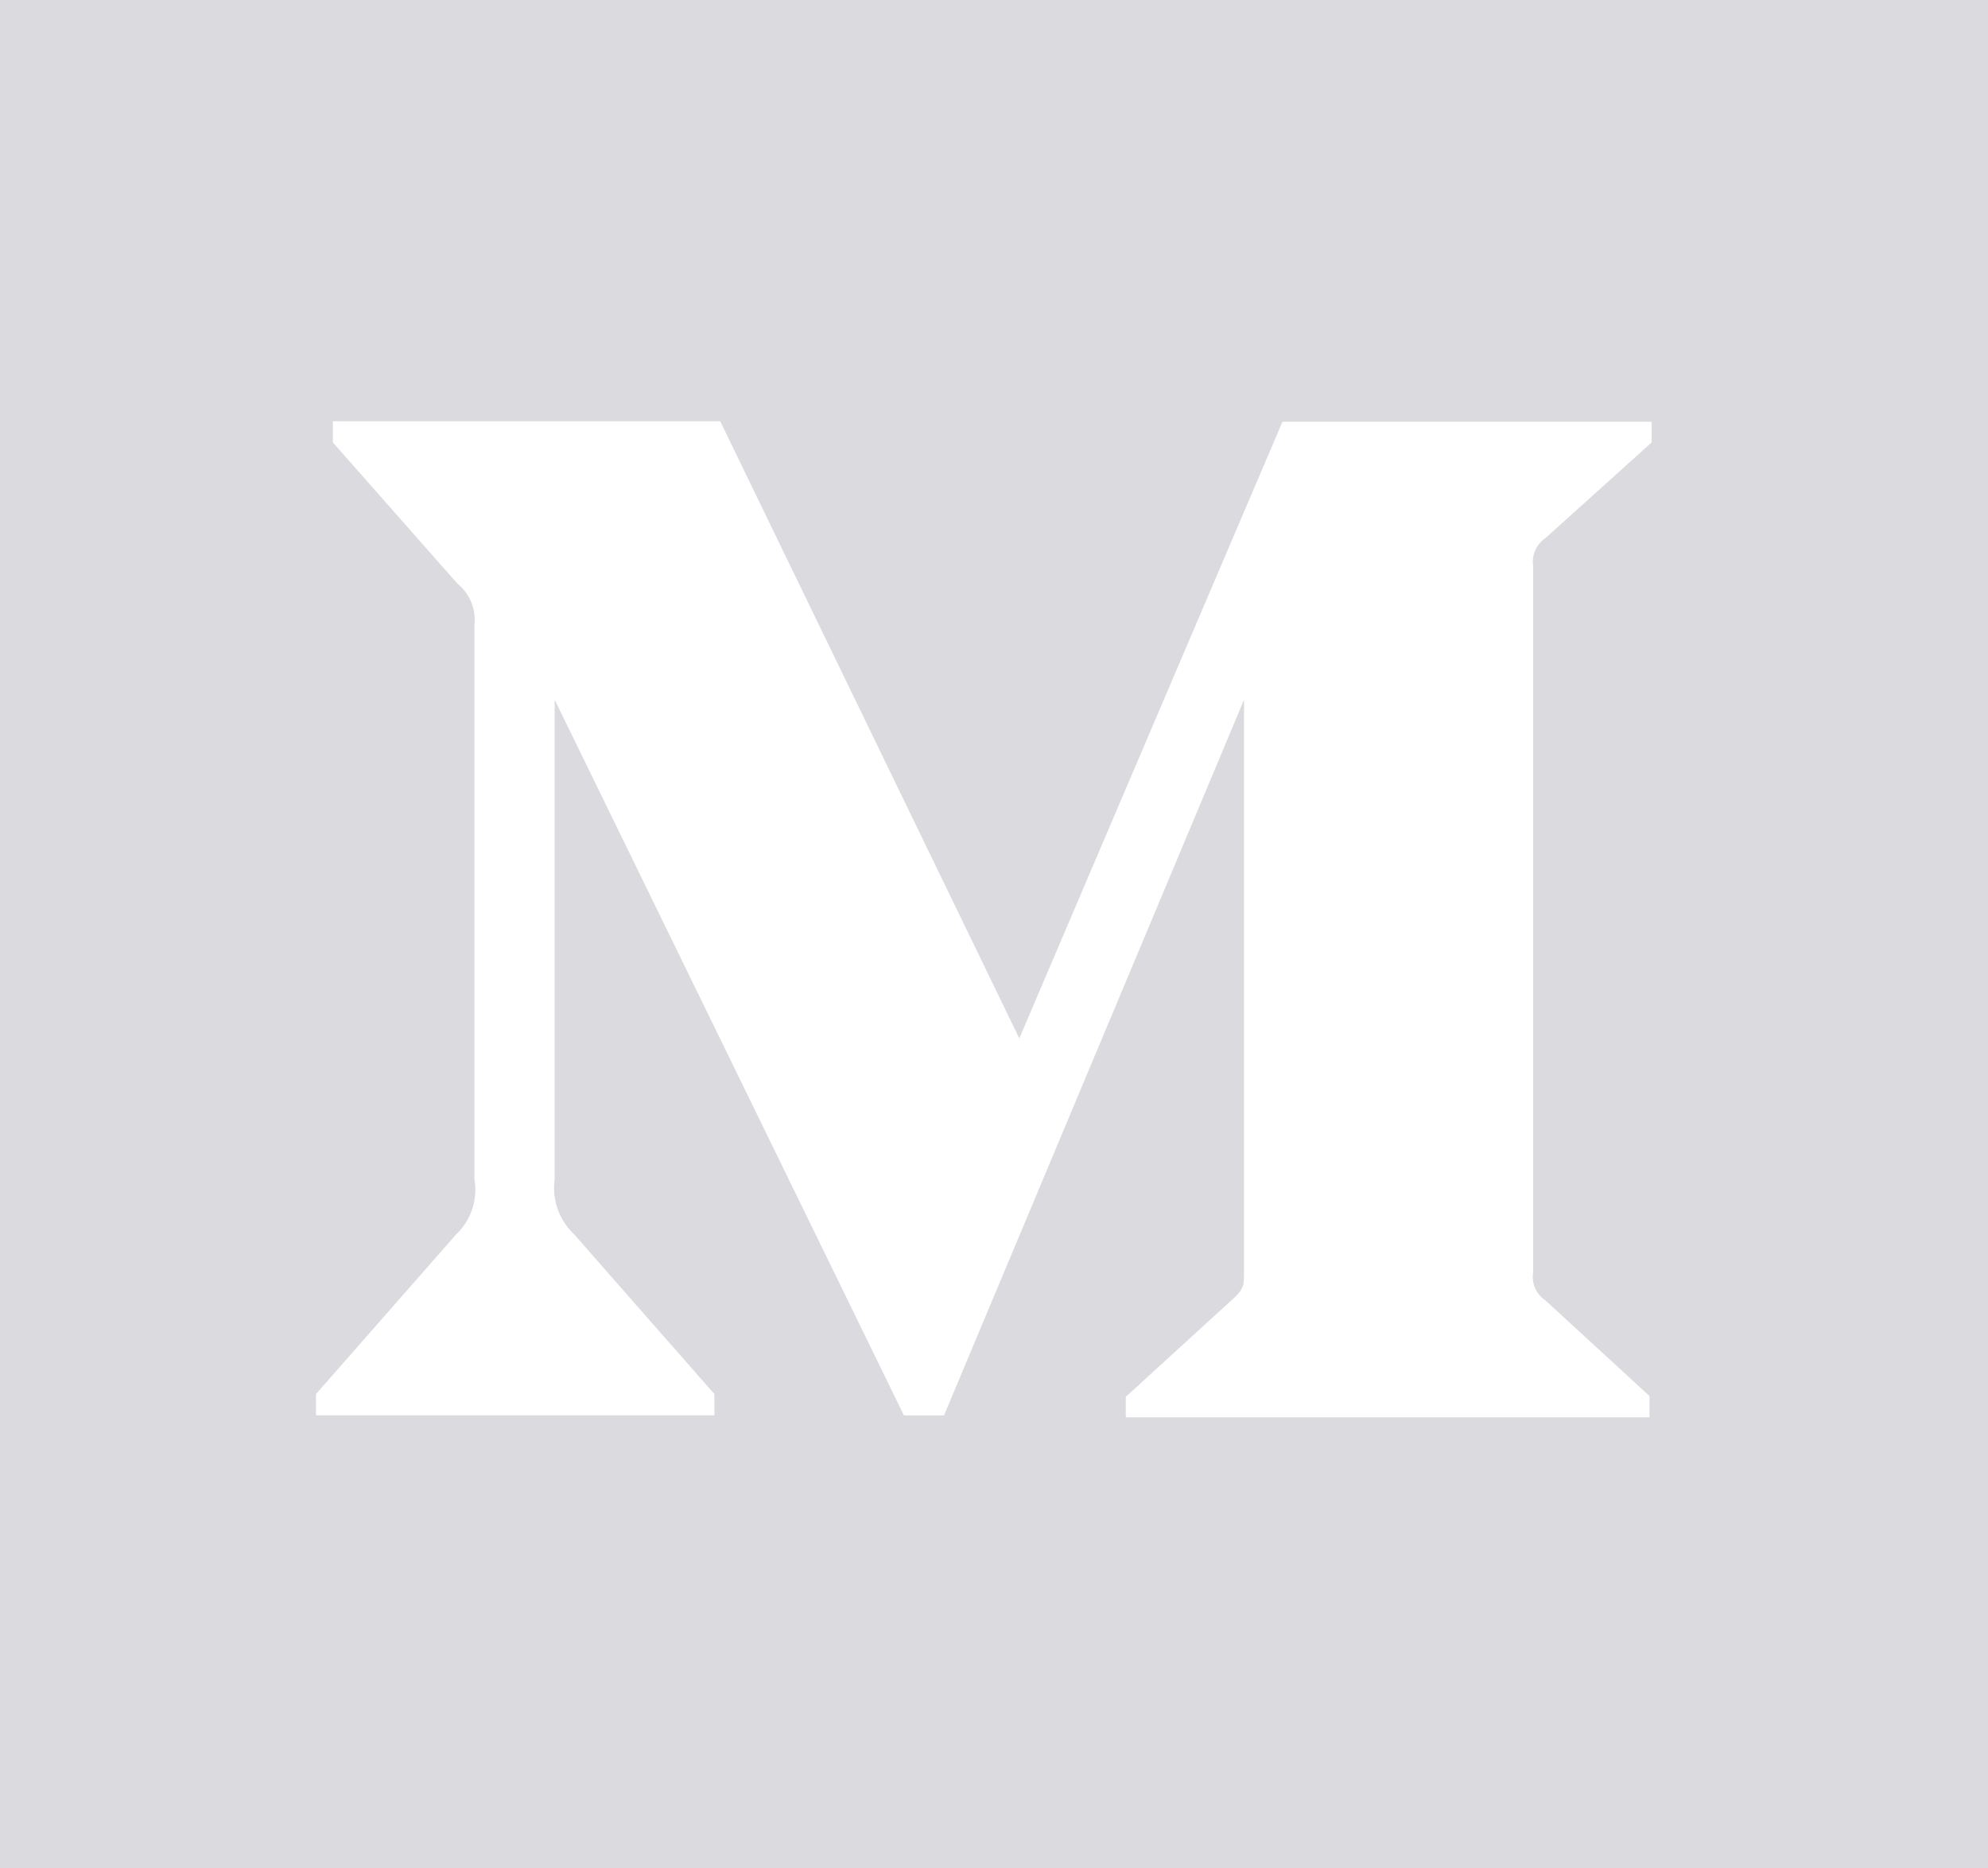 <svg xmlns="http://www.w3.org/2000/svg" width="24.984" height="23.478" viewBox="0 0 24.984 23.478"><defs><style>.a{fill:#dadadf;}</style></defs><path class="a" d="M0,32V55.478H24.984V32Zm20.757,5.56-1.338,1.205a.359.359,0,0,0-.151.351v8.872a.351.351,0,0,0,.151.351l1.311,1.205v.267H14.148v-.257L15.5,48.319c.134-.126.134-.162.134-.351V40.794l-3.77,8.993H11.36L6.971,40.794V46.82a.8.8,0,0,0,.245.692l1.762,2.007v.267H3.971v-.267l1.762-2.007a.771.771,0,0,0,.229-.692V39.85a.58.58,0,0,0-.212-.514L4.183,37.56v-.267H9.051l3.759,7.756L16.117,37.3h4.64Z" transform="translate(0 -32)"/></svg>